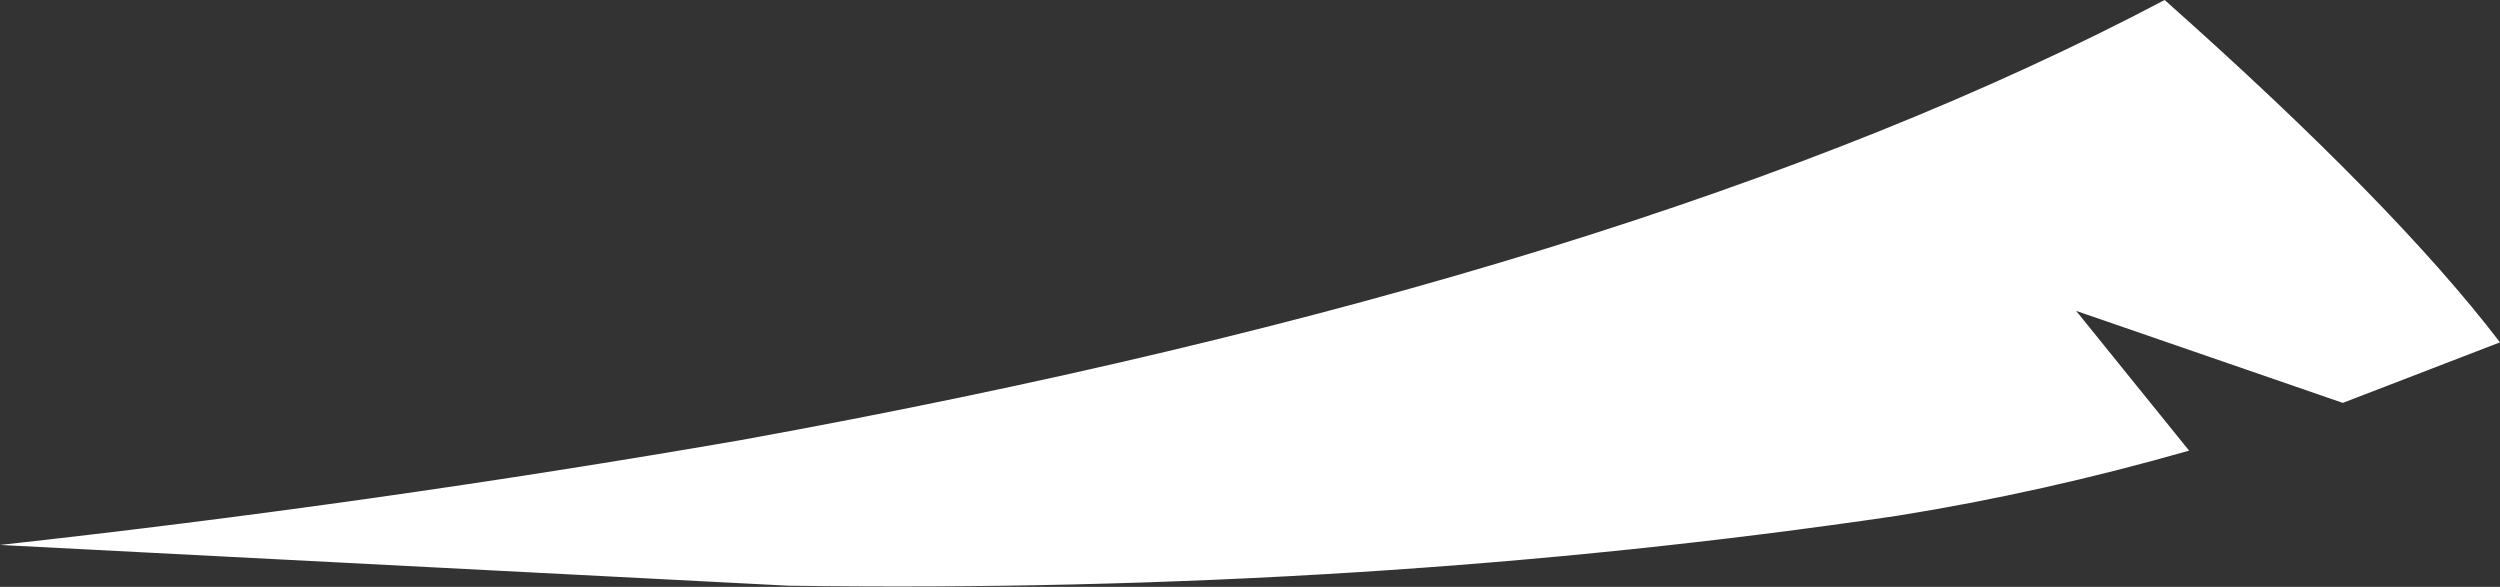 <?xml version="1.0" encoding="UTF-8" standalone="no"?>
<svg xmlns:xlink="http://www.w3.org/1999/xlink" height="25.2px" width="107.35px" xmlns="http://www.w3.org/2000/svg">
  <rect width="100%" height="100%" fill="#333333" stroke="none"/>
  <g transform="matrix(1.0, 0.0, 0.0, 1.0, 73.95, 45.55)">
    <path d="M7.5 -23.4 Q-15.2 -20.05 -40.1 -20.4 L-73.95 -22.15 Q-58.05 -23.9 -42.15 -26.65 -3.55 -33.65 19.0 -45.55 28.85 -36.8 33.4 -30.85 L26.65 -28.25 15.2 -32.2 20.05 -26.2 Q13.75 -24.4 7.5 -23.4" fill="#ffffff" fill-rule="evenodd" stroke="none"/>
  </g>
</svg>
